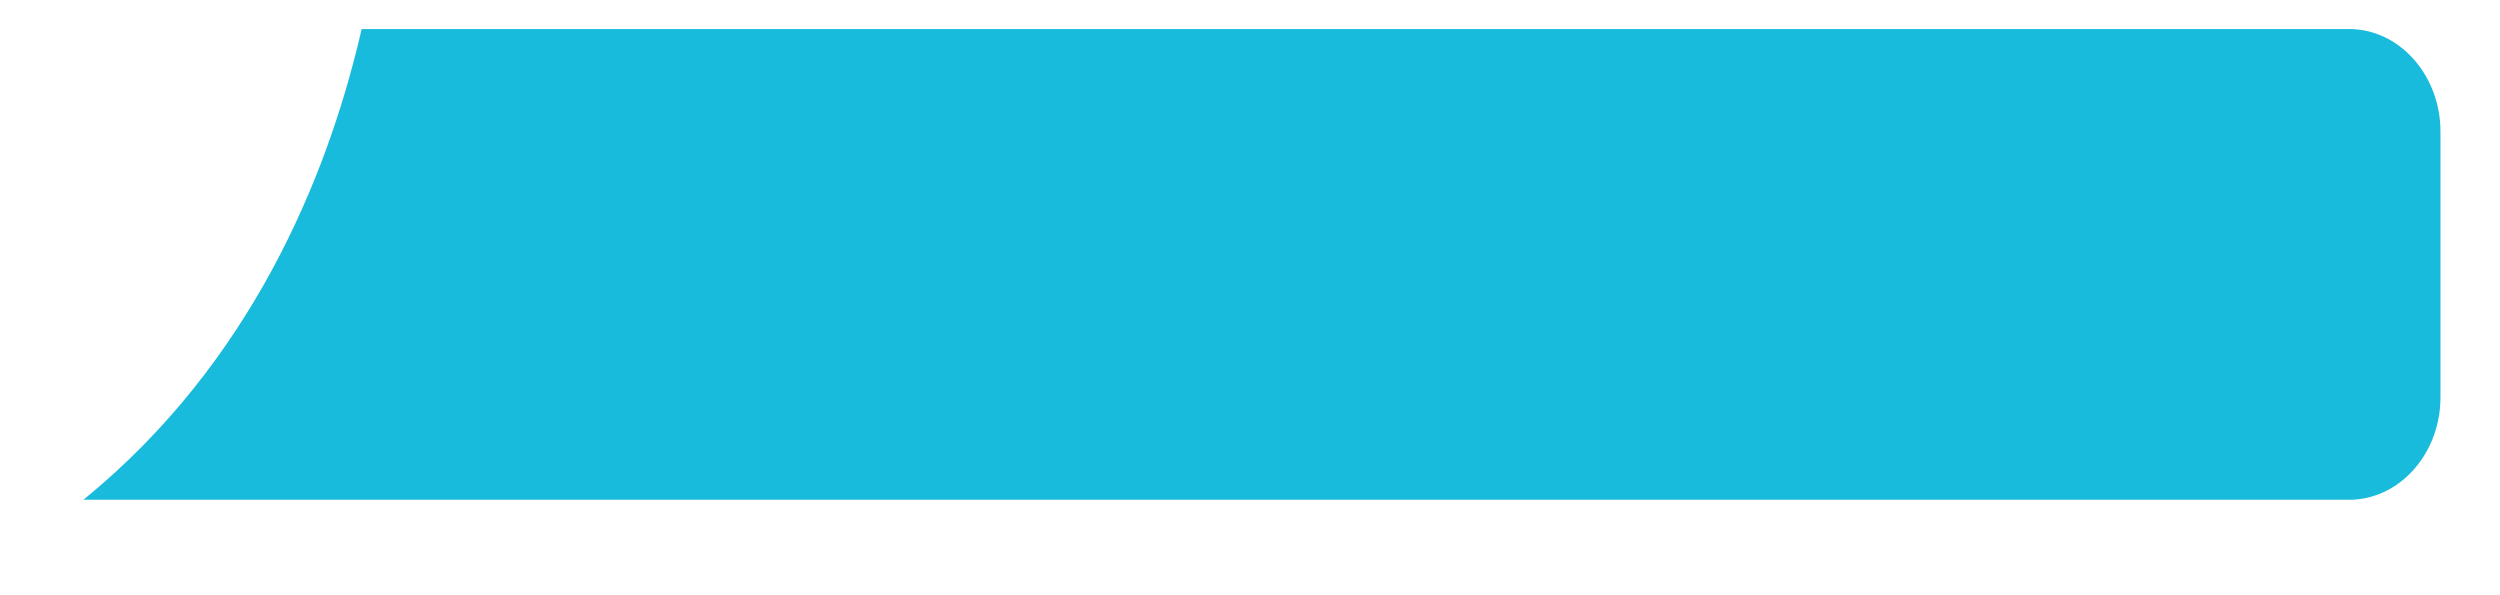 <svg width="21" height="5" viewBox="0 0 21 5" fill="none" xmlns="http://www.w3.org/2000/svg">
<path d="M0.701 4.198H19.733C20.142 4.198 20.478 3.835 20.499 3.382C20.5 3.367 20.5 3.353 20.5 3.338V1.105C20.5 1.09 20.5 1.076 20.499 1.061C20.478 0.608 20.142 0.244 19.733 0.244H3.038C3.031 0.275 3.024 0.305 3.016 0.336C2.739 1.489 2.115 3.043 0.708 4.192L0.701 4.198Z" fill="#19BBDC"/>
</svg>
